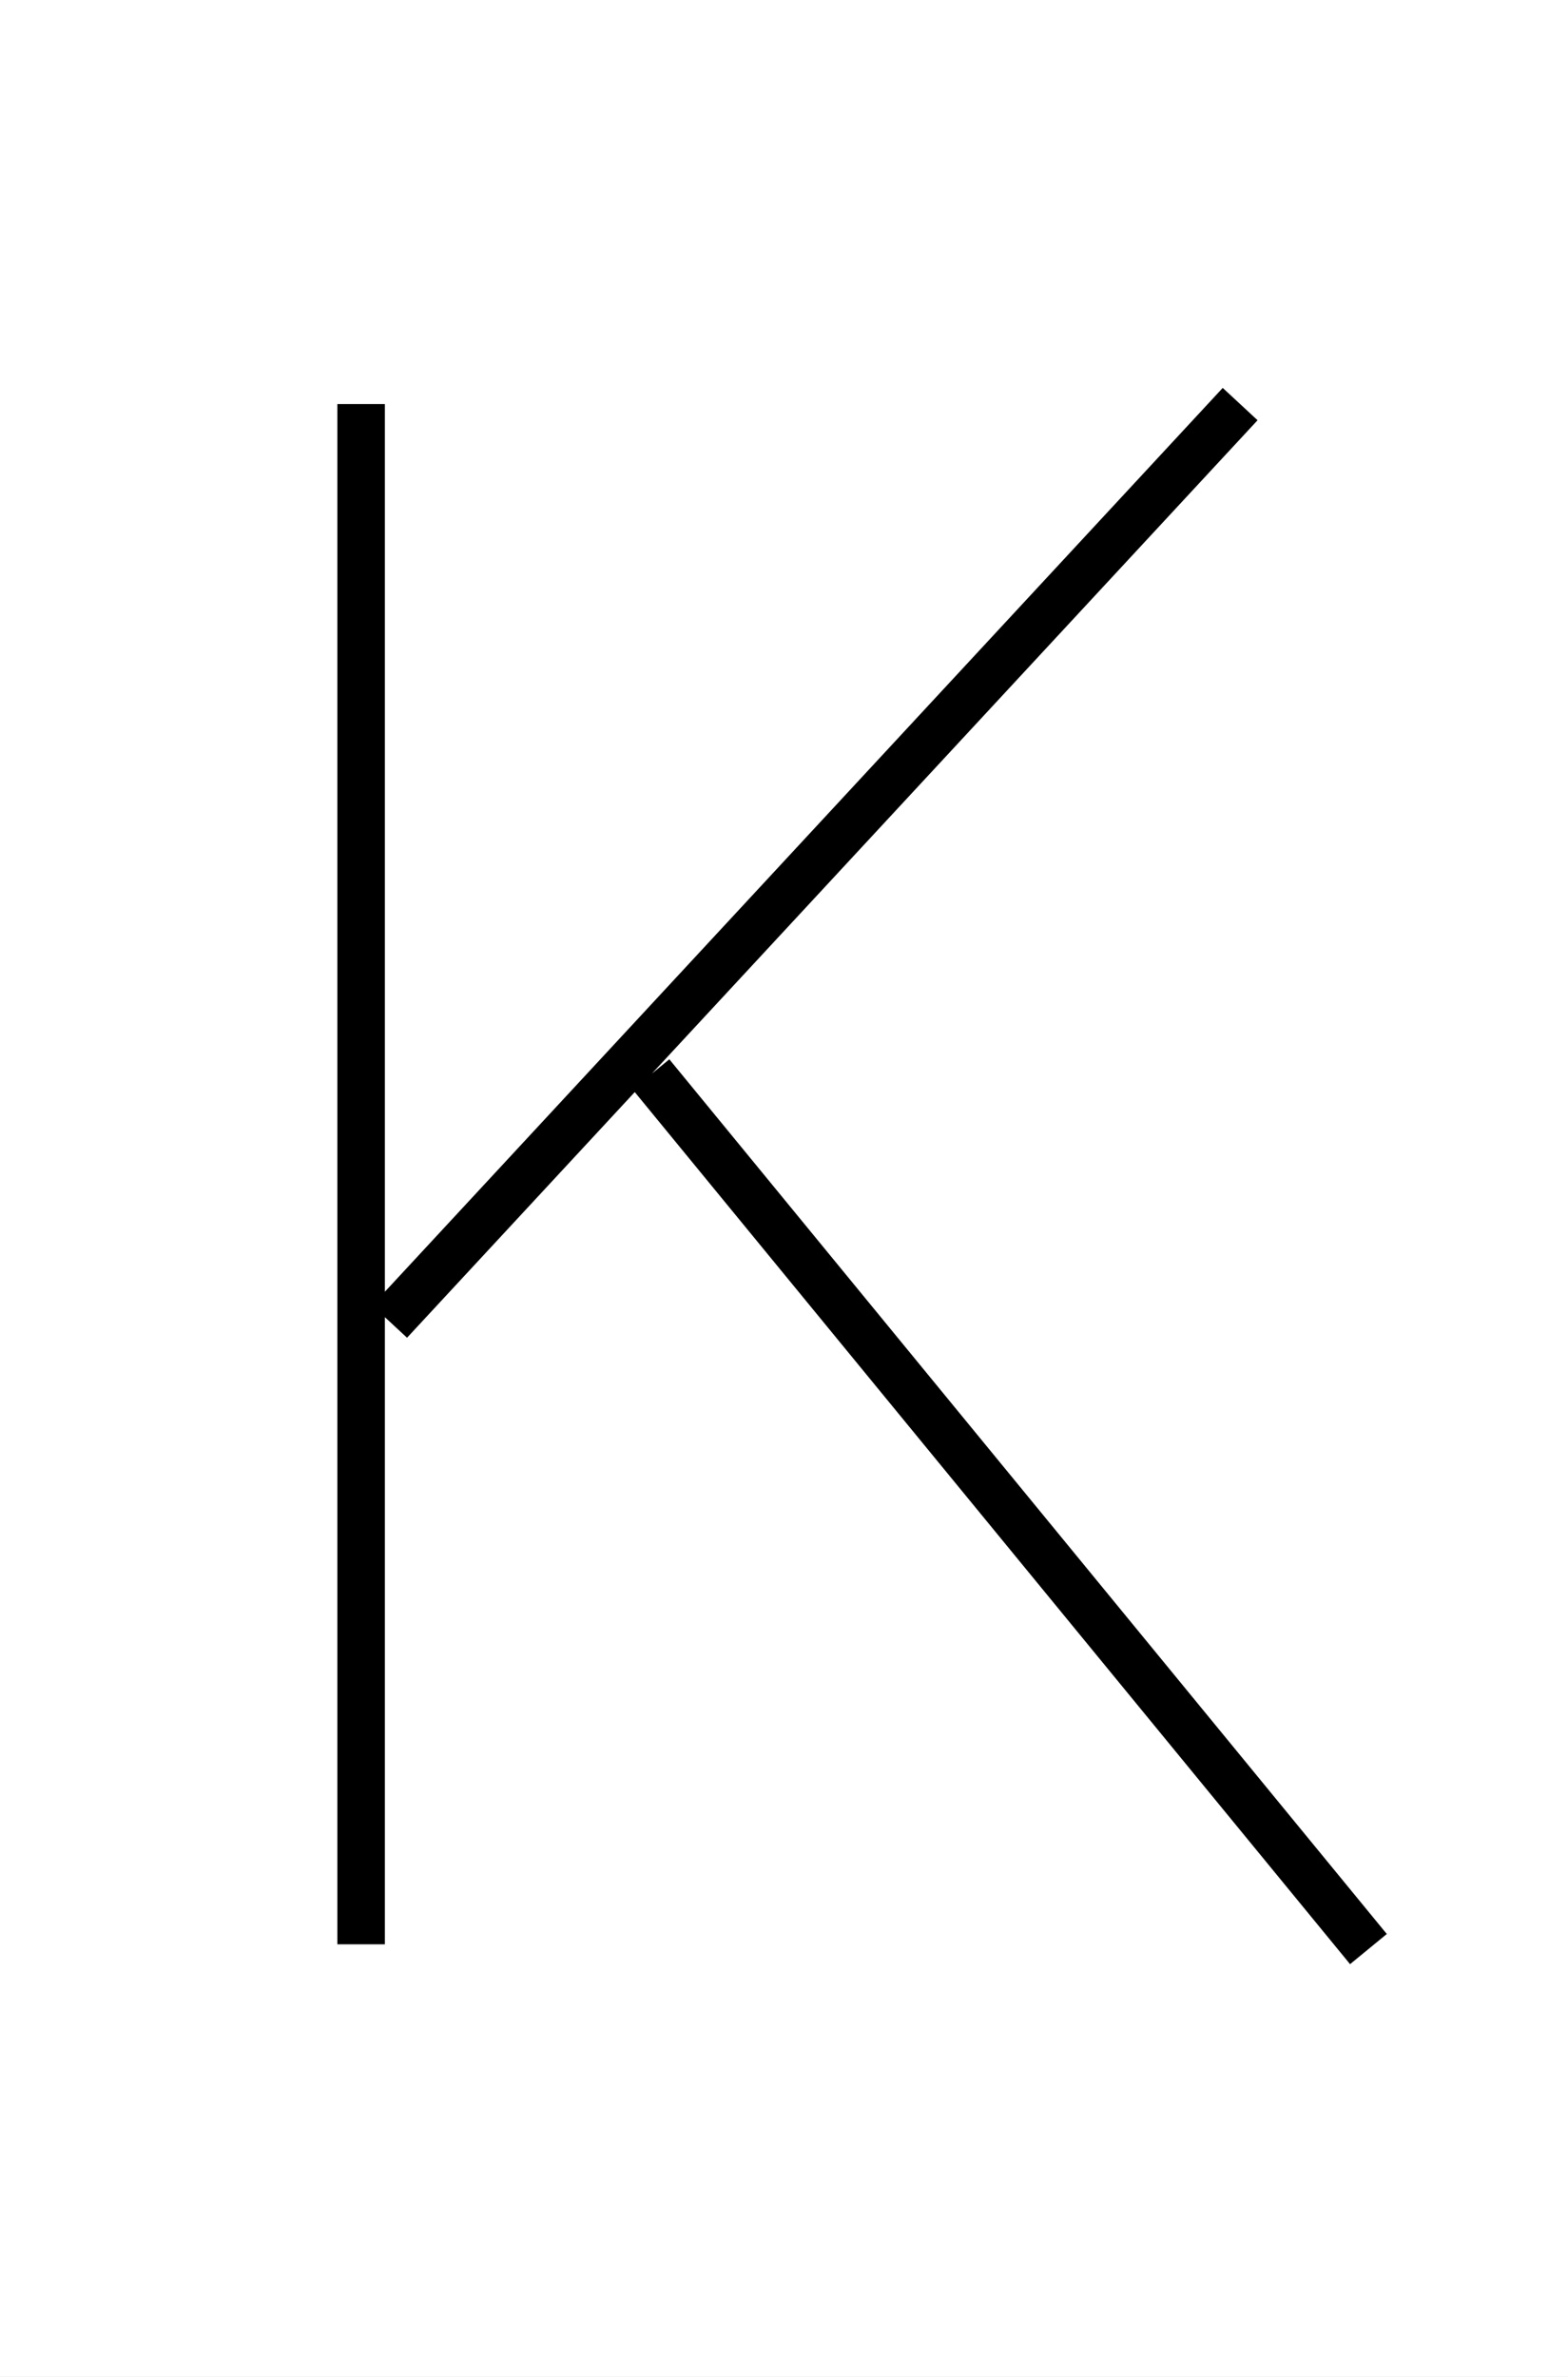 <?xml version='1.0' encoding='utf8'?>
<svg viewBox="0.0 -6.0 33.0 50.0" version="1.1" xmlns="http://www.w3.org/2000/svg">
<rect x="0.0" y="-6.0" width="33.0" height="50.0" fill="#808080" stroke="none"/>
<rect x="-1000" y="-1000" width="2000" height="2000" stroke="white" fill="white"/>
<g style="fill:white;stroke:#000000;  stroke-width:1">
<path d="M 7.6 -35.5 L 7.6 -3.1 M 26.1 -35.5 L 8.2 -16.2 M 13.7 -21.4 L 28.8 -3.0" transform="translate(0.0 38.0)" />
</g>
</svg>